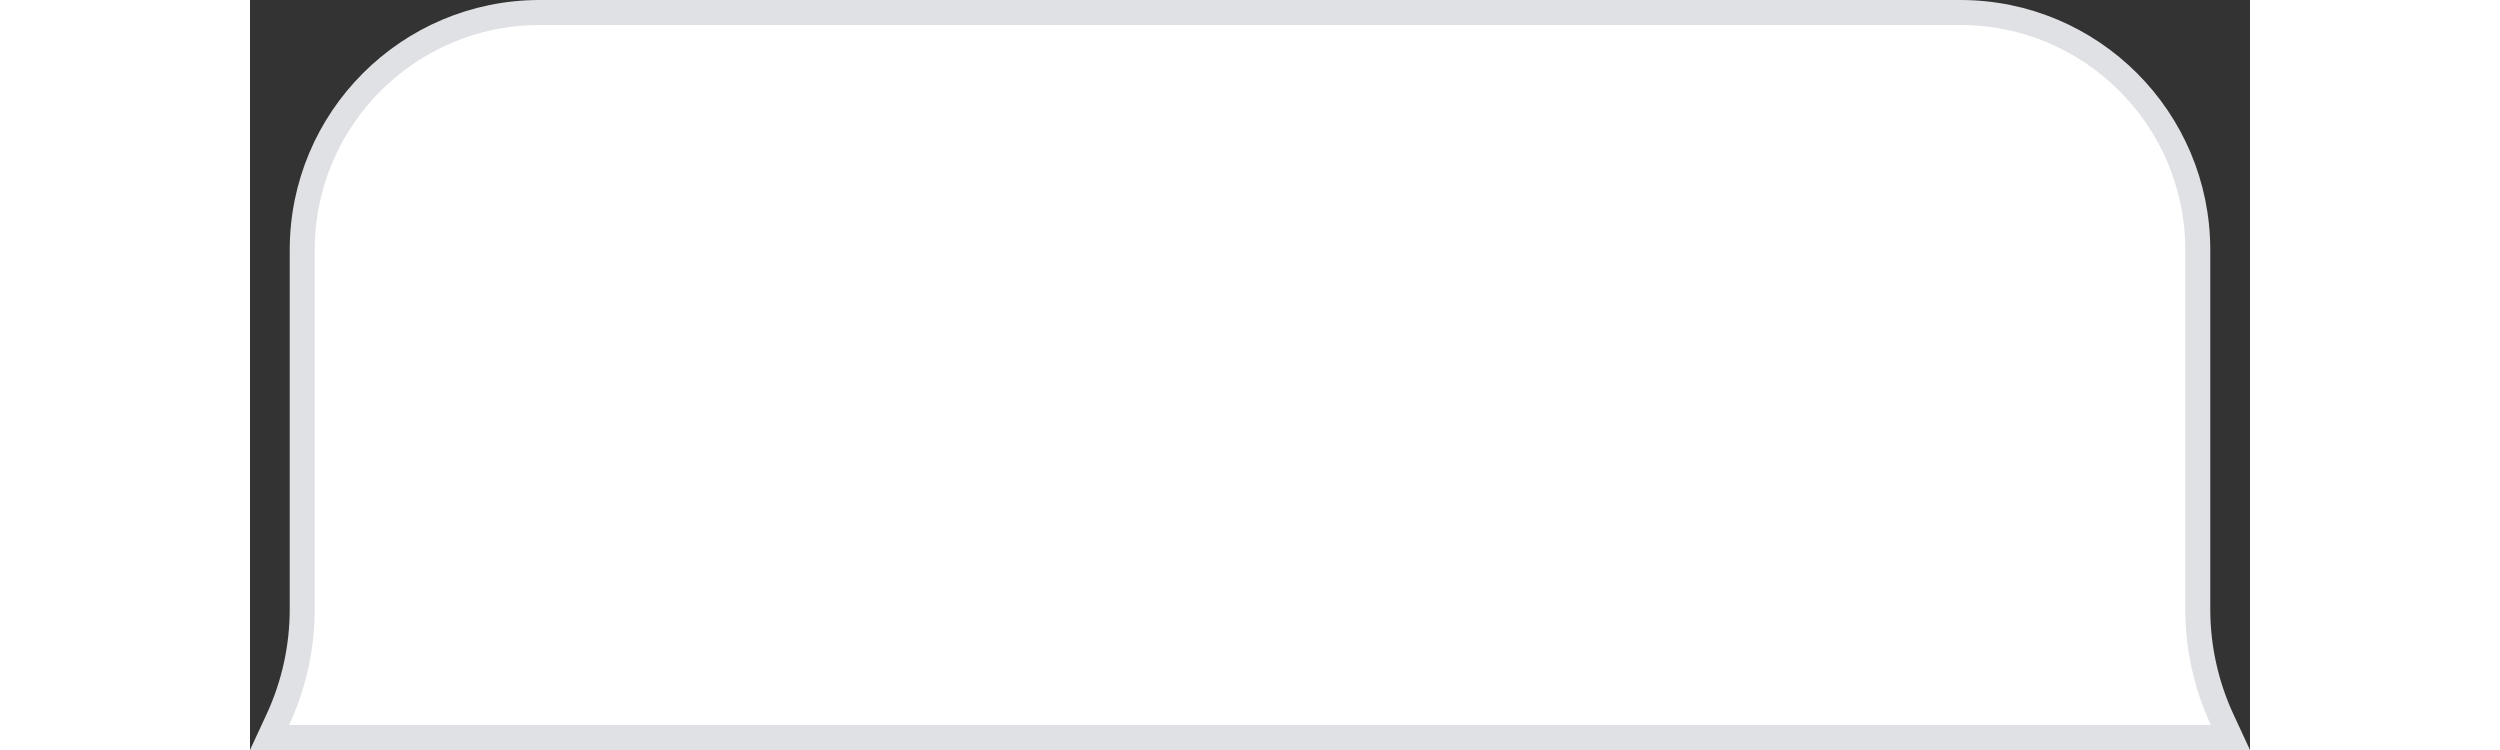 
<svg width="100" height="30" viewBox="0 0 80 30" fill="none" xmlns="http://www.w3.org/2000/svg">
<rect x="0" y="0" width="80" height="30" fill="#333333" stroke="none"/>
<path d="M2.089 10C2.089 4.753 6.343 0.5 11.589 0.5H68.411C73.657 0.5 77.911 4.753 77.911 10V24.366C77.911 25.892 78.243 27.398 78.884 28.782L79.217 29.5H0.783L1.116 28.782C1.757 27.398 2.089 25.892 2.089 24.366V10Z" fill="white" stroke="#E0E1E4"/>
</svg>
